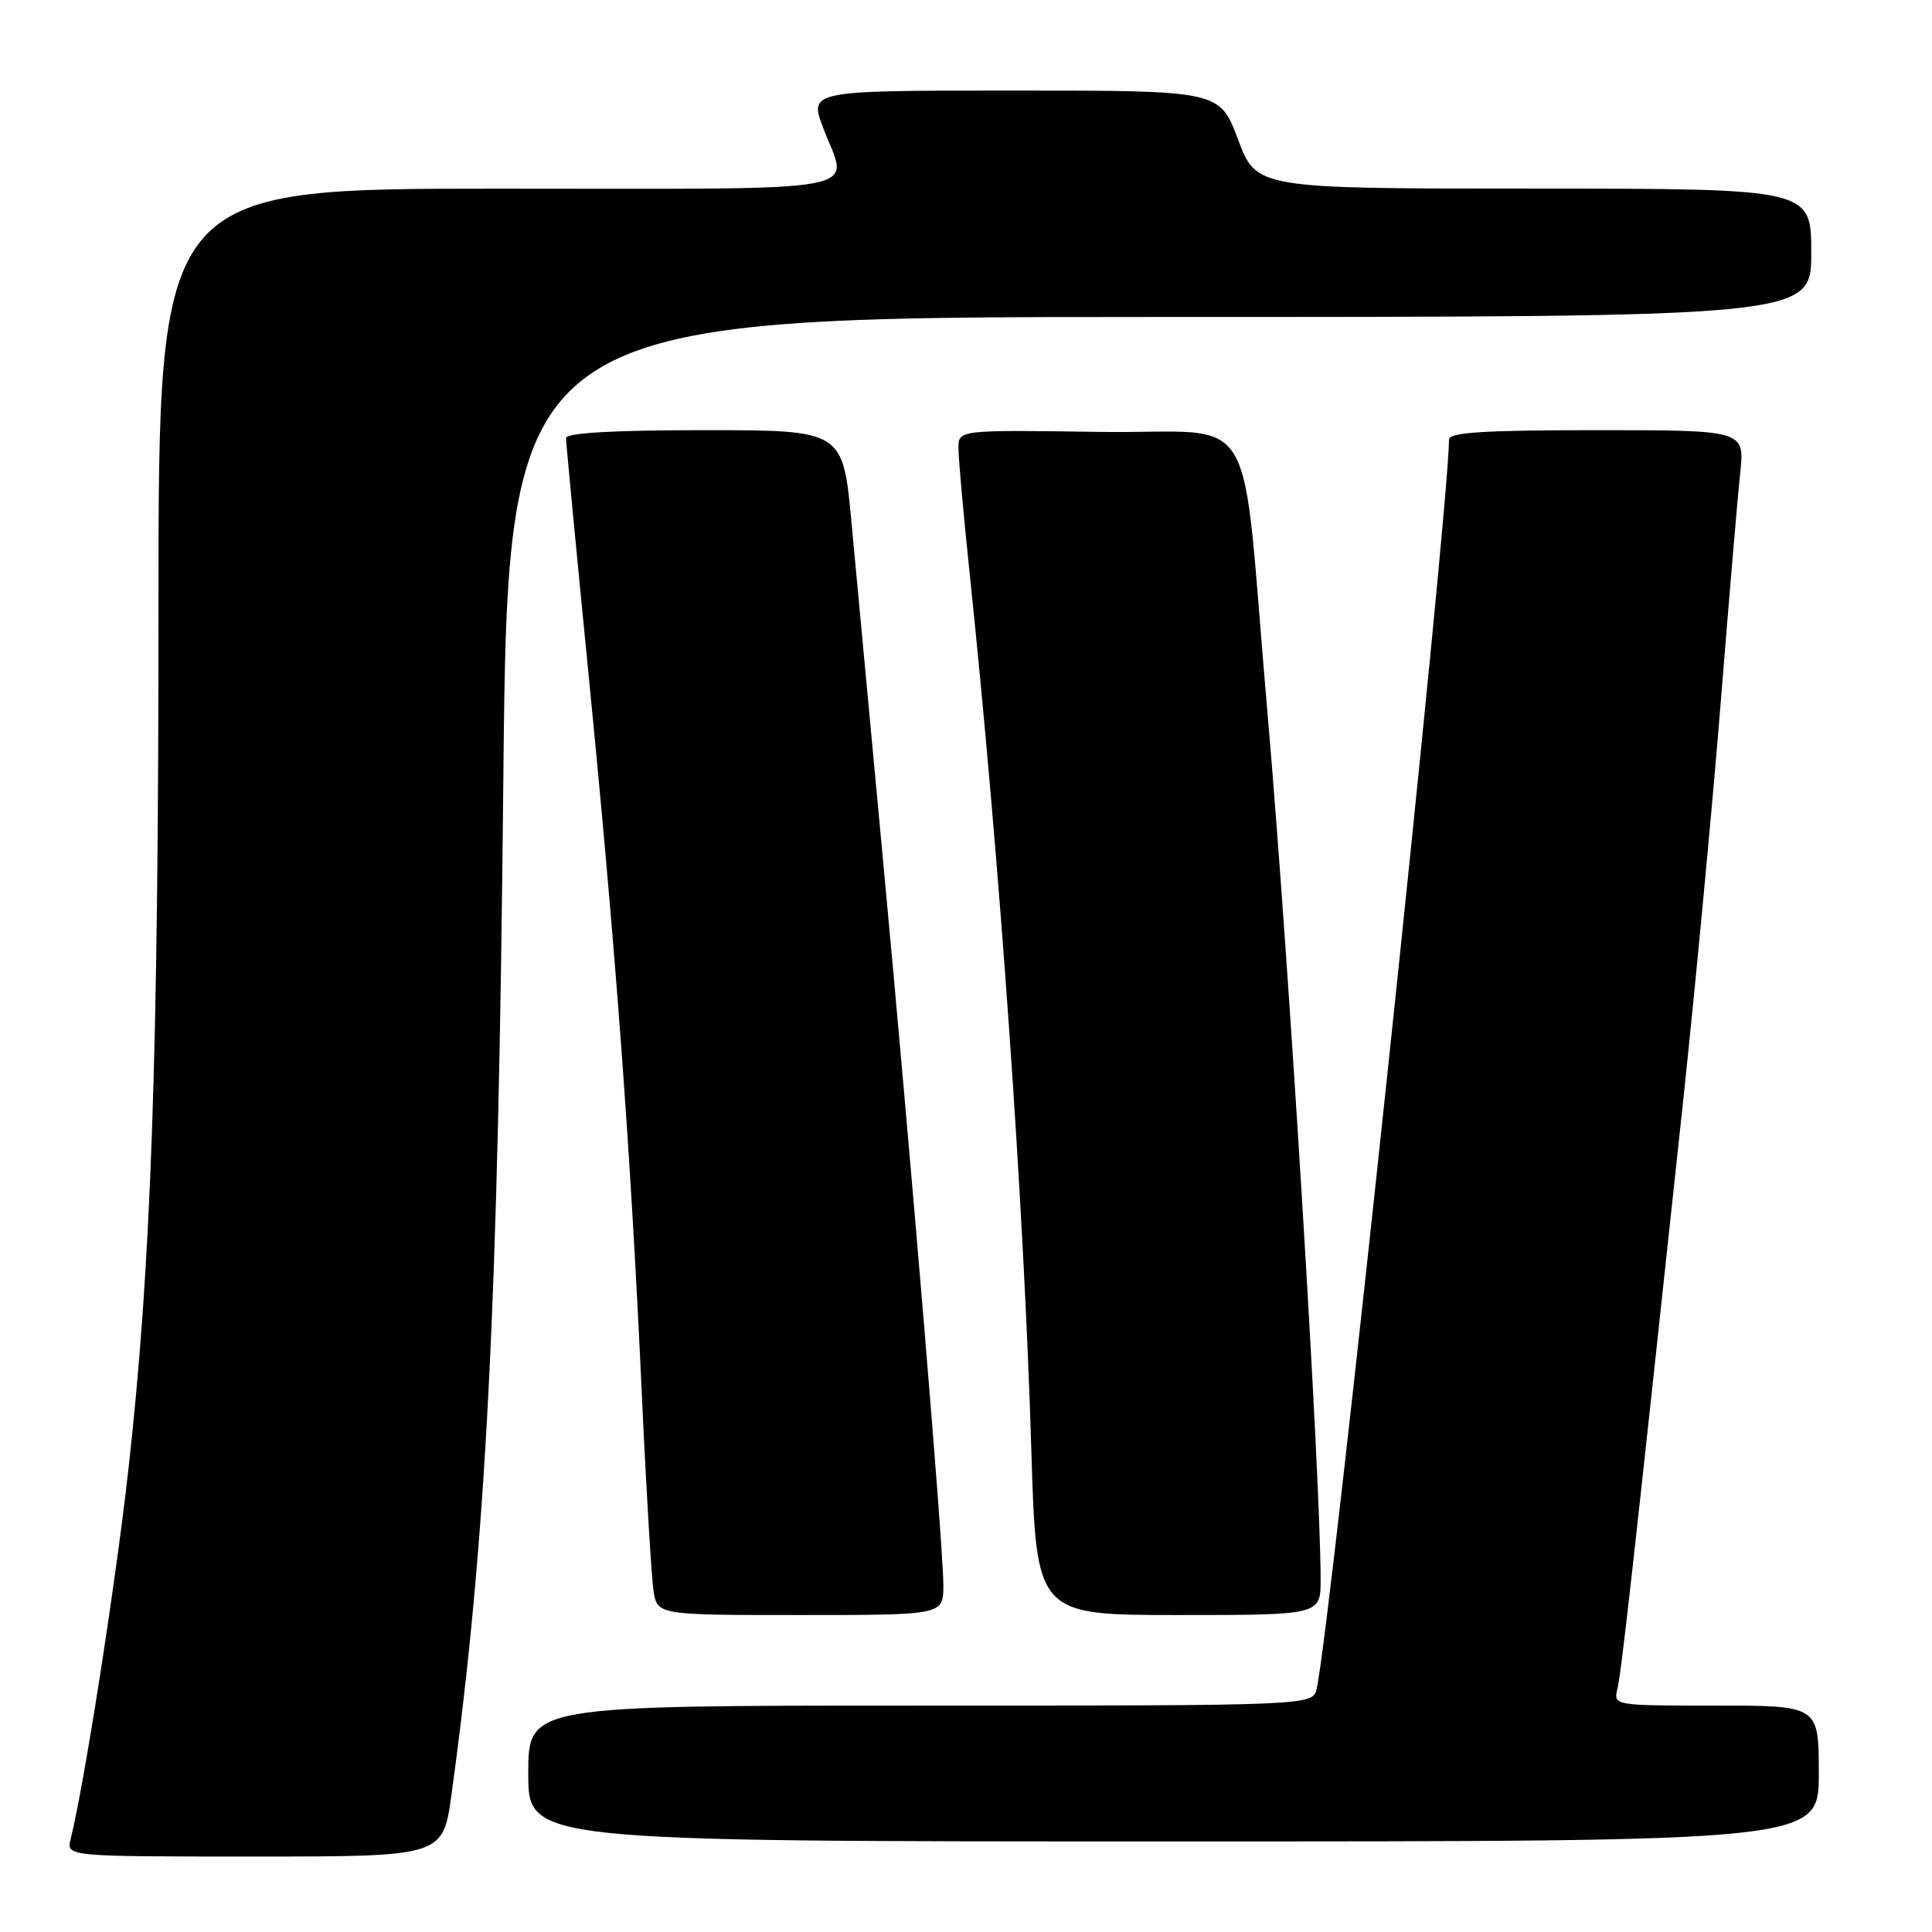 <?xml version="1.0" encoding="UTF-8" standalone="no"?>
<!DOCTYPE svg PUBLIC "-//W3C//DTD SVG 1.1//EN" "http://www.w3.org/Graphics/SVG/1.1/DTD/svg11.dtd" >
<svg xmlns="http://www.w3.org/2000/svg" xmlns:xlink="http://www.w3.org/1999/xlink" version="1.1" viewBox="0 0 256 256">
 <g >
 <path fill="currentColor"
d=" M 59.83 237.75 C 64.42 204.37 66.02 173.14 66.69 103.75 C 67.29 42.00 67.29 42.00 153.65 42.00 C 240.00 42.00 240.00 42.00 240.00 33.50 C 240.00 25.00 240.00 25.00 203.25 24.99 C 166.50 24.99 166.50 24.99 164.05 18.49 C 161.61 12.00 161.61 12.00 134.40 12.00 C 107.19 12.00 107.19 12.00 109.10 17.01 C 112.42 25.76 116.52 25.00 66.00 25.00 C 21.00 25.00 21.00 25.00 21.00 80.25 C 21.00 140.30 20.03 167.94 16.98 195.01 C 15.26 210.22 11.13 236.65 9.36 243.69 C 8.78 246.00 8.78 246.00 33.74 246.00 C 58.70 246.00 58.70 246.00 59.83 237.75 Z  M 241.00 235.00 C 241.00 226.00 241.00 226.00 227.39 226.00 C 213.79 226.00 213.78 226.00 214.32 223.75 C 214.84 221.59 216.33 208.31 222.96 146.50 C 224.61 131.10 226.86 107.25 227.97 93.50 C 229.07 79.75 230.24 65.91 230.58 62.75 C 231.20 57.00 231.20 57.00 211.60 57.00 C 196.59 57.00 192.00 57.29 192.00 58.25 C 191.98 67.73 176.33 215.52 174.47 223.75 C 173.96 226.00 173.96 226.00 121.98 226.00 C 70.00 226.00 70.00 226.00 70.00 235.00 C 70.00 244.00 70.00 244.00 155.50 244.00 C 241.00 244.00 241.00 244.00 241.00 235.00 Z  M 125.00 210.07 C 125.00 205.02 120.81 154.63 116.96 113.50 C 115.32 95.90 113.46 75.99 112.83 69.25 C 111.69 57.00 111.69 57.00 93.35 57.00 C 81.24 57.00 75.00 57.36 75.00 58.05 C 75.00 58.62 76.34 72.68 77.98 89.30 C 81.56 125.53 83.56 152.43 85.01 184.00 C 85.60 196.93 86.32 208.96 86.59 210.75 C 87.09 214.00 87.09 214.00 106.05 214.00 C 125.00 214.00 125.00 214.00 125.00 210.07 Z  M 174.99 209.25 C 174.97 195.45 170.76 126.81 167.95 94.50 C 164.29 52.53 167.28 57.54 145.75 57.23 C 127.00 56.96 127.00 56.96 127.00 59.37 C 127.00 60.70 127.65 68.02 128.45 75.64 C 132.47 113.96 135.68 159.63 136.66 192.25 C 137.32 214.00 137.32 214.00 156.16 214.00 C 175.00 214.00 175.00 214.00 174.99 209.25 Z "/>
</g>
</svg>